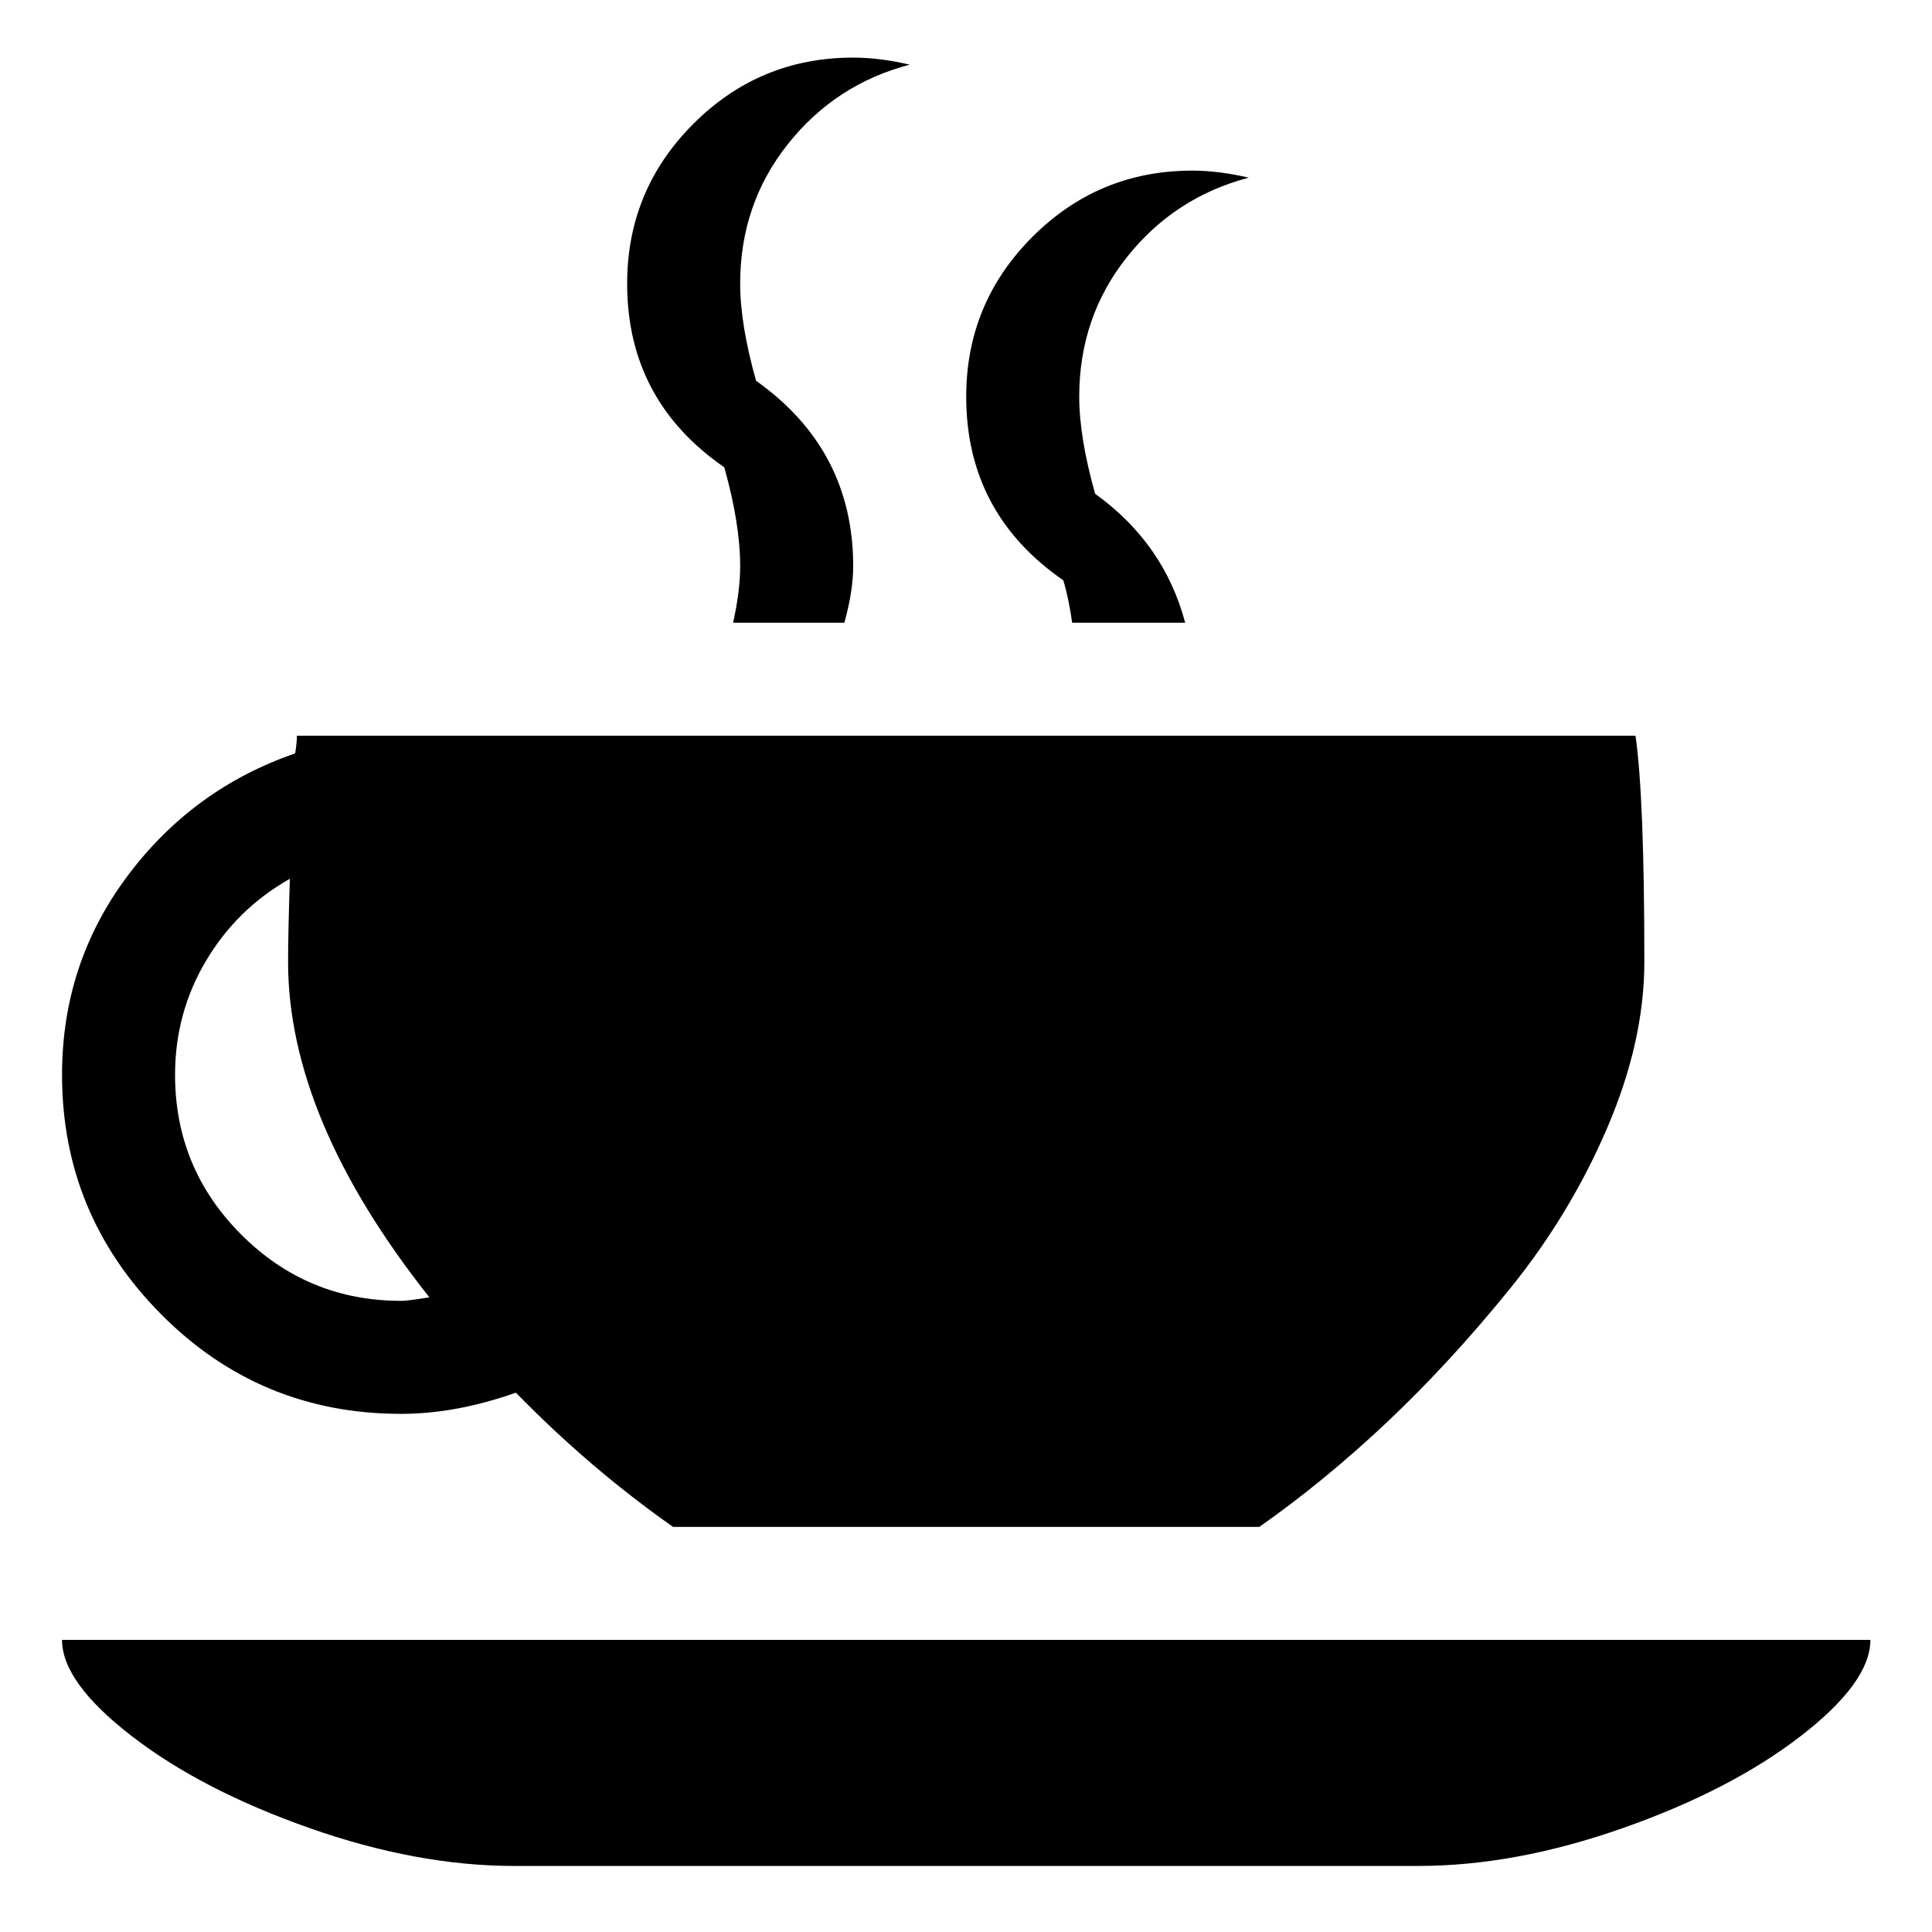 <?xml version="1.0" encoding="UTF-8" standalone="no"?>
<!-- Created with Inkscape (http://www.inkscape.org/) -->

<svg
   xmlns:dc="http://purl.org/dc/elements/1.1/"
   xmlns:cc="http://creativecommons.org/ns#"
   xmlns:rdf="http://www.w3.org/1999/02/22-rdf-syntax-ns#"
   xmlns:svg="http://www.w3.org/2000/svg"
   xmlns="http://www.w3.org/2000/svg"
   xmlns:sodipodi="http://sodipodi.sourceforge.net/DTD/sodipodi-0.dtd"
   xmlns:inkscape="http://www.inkscape.org/namespaces/inkscape"
   version="1.0"
   width="64"
   height="64"
   viewBox="5.5 -3.5 64 64"
   id="Layer_1"
   xml:space="preserve"
   inkscape:version="0.48.3.1 r9886"
   sodipodi:docname="coffee.svg"><sodipodi:namedview
   pagecolor="#ffffff"
   bordercolor="#666666"
   borderopacity="1"
   objecttolerance="10"
   gridtolerance="10"
   guidetolerance="10"
   inkscape:pageopacity="0"
   inkscape:pageshadow="2"
   inkscape:window-width="640"
   inkscape:window-height="480"
   id="namedview7"
   showgrid="false"
   inkscape:zoom="3.6875"
   inkscape:cx="16.403785"
   inkscape:cy="39.161973"
   inkscape:window-x="65"
   inkscape:window-y="24"
   inkscape:window-maximized="0"
   inkscape:current-layer="Layer_1" /><defs
   id="defs11" />

<g
   id="g2986"
   transform="matrix(0.117,0,0,-0.117,7.555,54.568)"><path
     id="path2988"
     d="M 339,64 H 173 Q 149.5,80.5 128.5,102 111.5,96 96,96 56,96 28,124.25 0,152.5 0,192 0,223.5 18.5,248.25 37,273 66,283 q 0.5,3 0.5,5 h 379 Q 448,270.5 448,224 448,201.5 437.5,177 427,152.5 410,131.5 393,110.5 375.25,93.75 357.5,77 339,64 z M 64,224 q 0,7.5 0.5,23.5 Q 49.5,239 40.75,224.25 32,209.5 32,192 32,165.5 50.75,146.75 69.5,128 96,128 q 2,0 8,1 -40,50.5 -40,95 z m 224,160 q 0,-11.5 4.5,-27.5 19.5,-14 25.5,-36.5 h -32 q -1,7 -2.5,12 -27.5,19 -27.5,52 0,26.5 18.75,45.25 Q 293.5,448 320,448 q 7.5,0 16,-2 -21,-5.5 -34.5,-22.5 Q 288,406.5 288,384 z m -96,32 q 0,-11.5 4.5,-27.5 Q 224,369 224,336 q 0,-7 -2.5,-16 H 190 q 2,9 2,16 0,12 -4.5,28 -27.5,19 -27.5,52 0,26.5 18.75,45.25 Q 197.5,480 224,480 q 7.5,0 16,-2 -21,-5.5 -34.5,-22.5 Q 192,438.5 192,416 z M 384,-32 H 128 Q 100.5,-32 70,-21.25 39.5,-10.5 19.75,4.75 0,20 0,32 H 512 Q 512,20 492.25,4.75 472.5,-10.5 442,-21.25 411.5,-32 384,-32 z"
     inkscape:connector-curvature="0"
     style="fill:currentColor" /></g></svg>